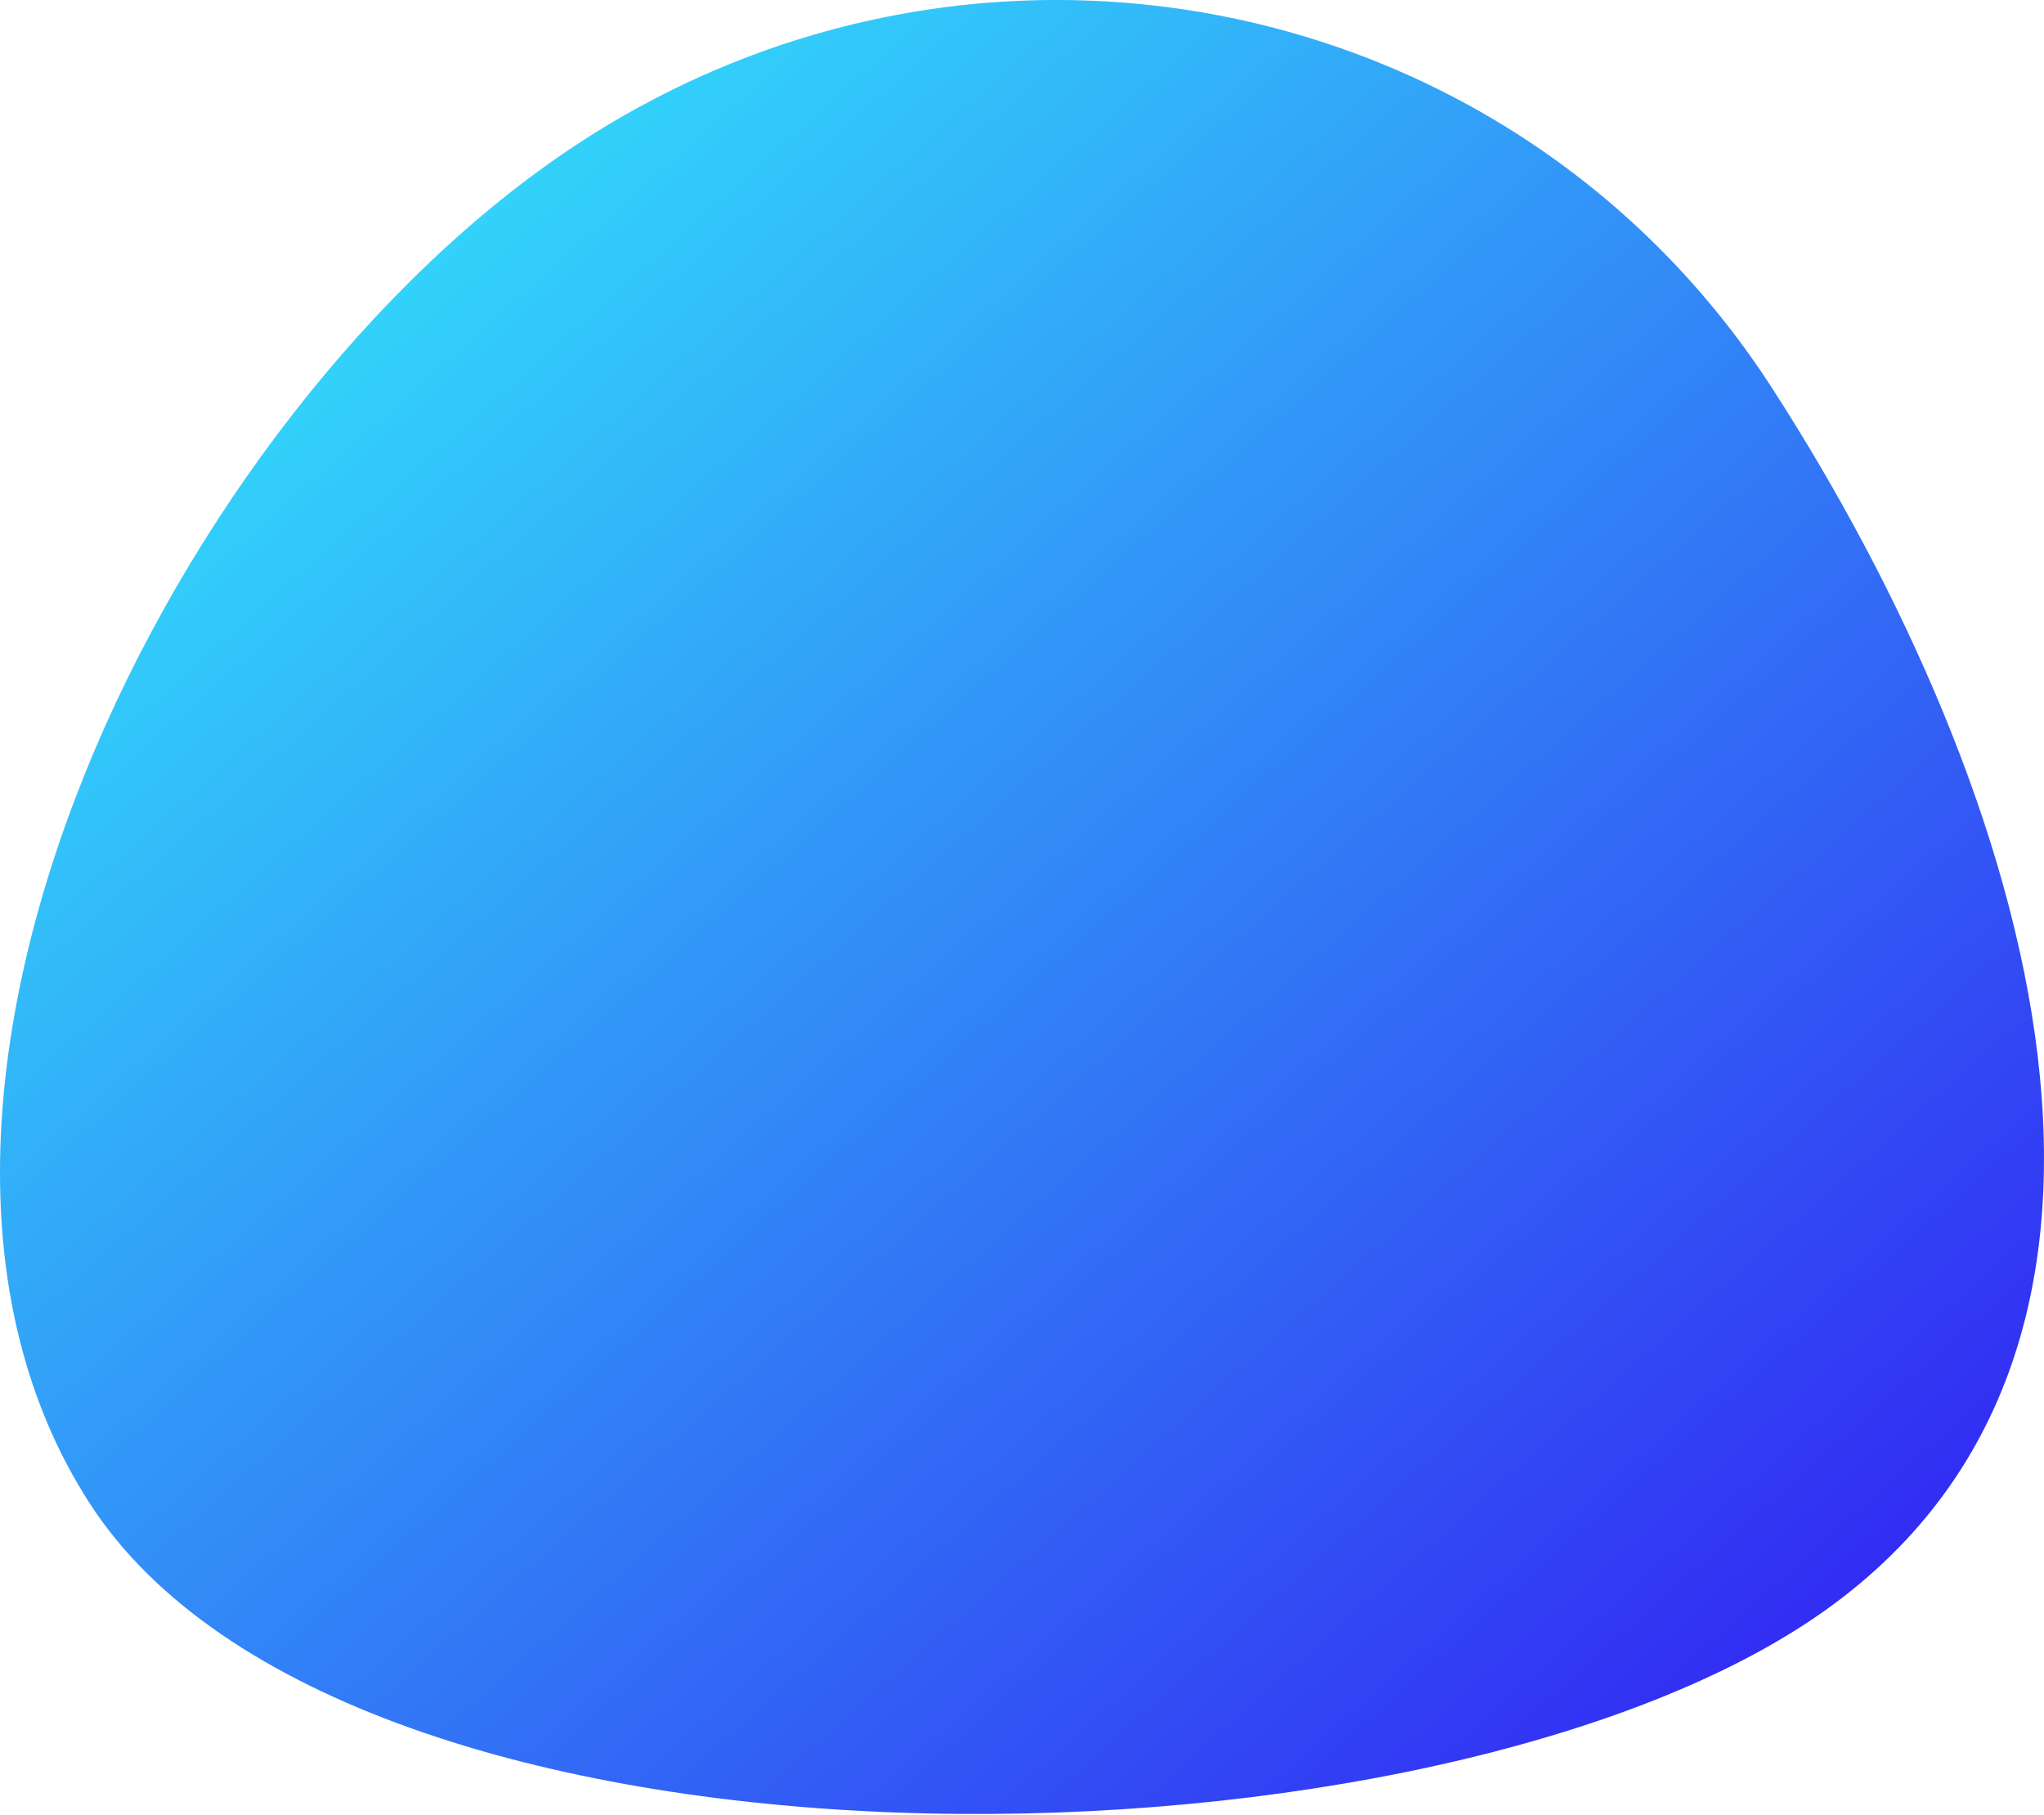 <svg width="455" height="404" viewBox="0 0 455 404" fill="none" xmlns="http://www.w3.org/2000/svg">
<path d="M394.526 86.479C451.961 175.5 492.008 302.084 402.333 361.194C312.658 420.303 77.394 423.671 19.958 334.649C-37.478 245.628 38.482 91.427 128.157 32.317C217.833 -26.792 337.09 -2.543 394.526 86.479Z" fill="url(#paint0_linear)"/>
<defs>
<linearGradient id="paint0_linear" x1="-227.5" y1="201.906" x2="173.454" y2="653.685" gradientUnits="userSpaceOnUse">
<stop stop-color="#32FBFC"/>
<stop offset="1" stop-color="#3214F2"/>
</linearGradient>
</defs>
</svg>
